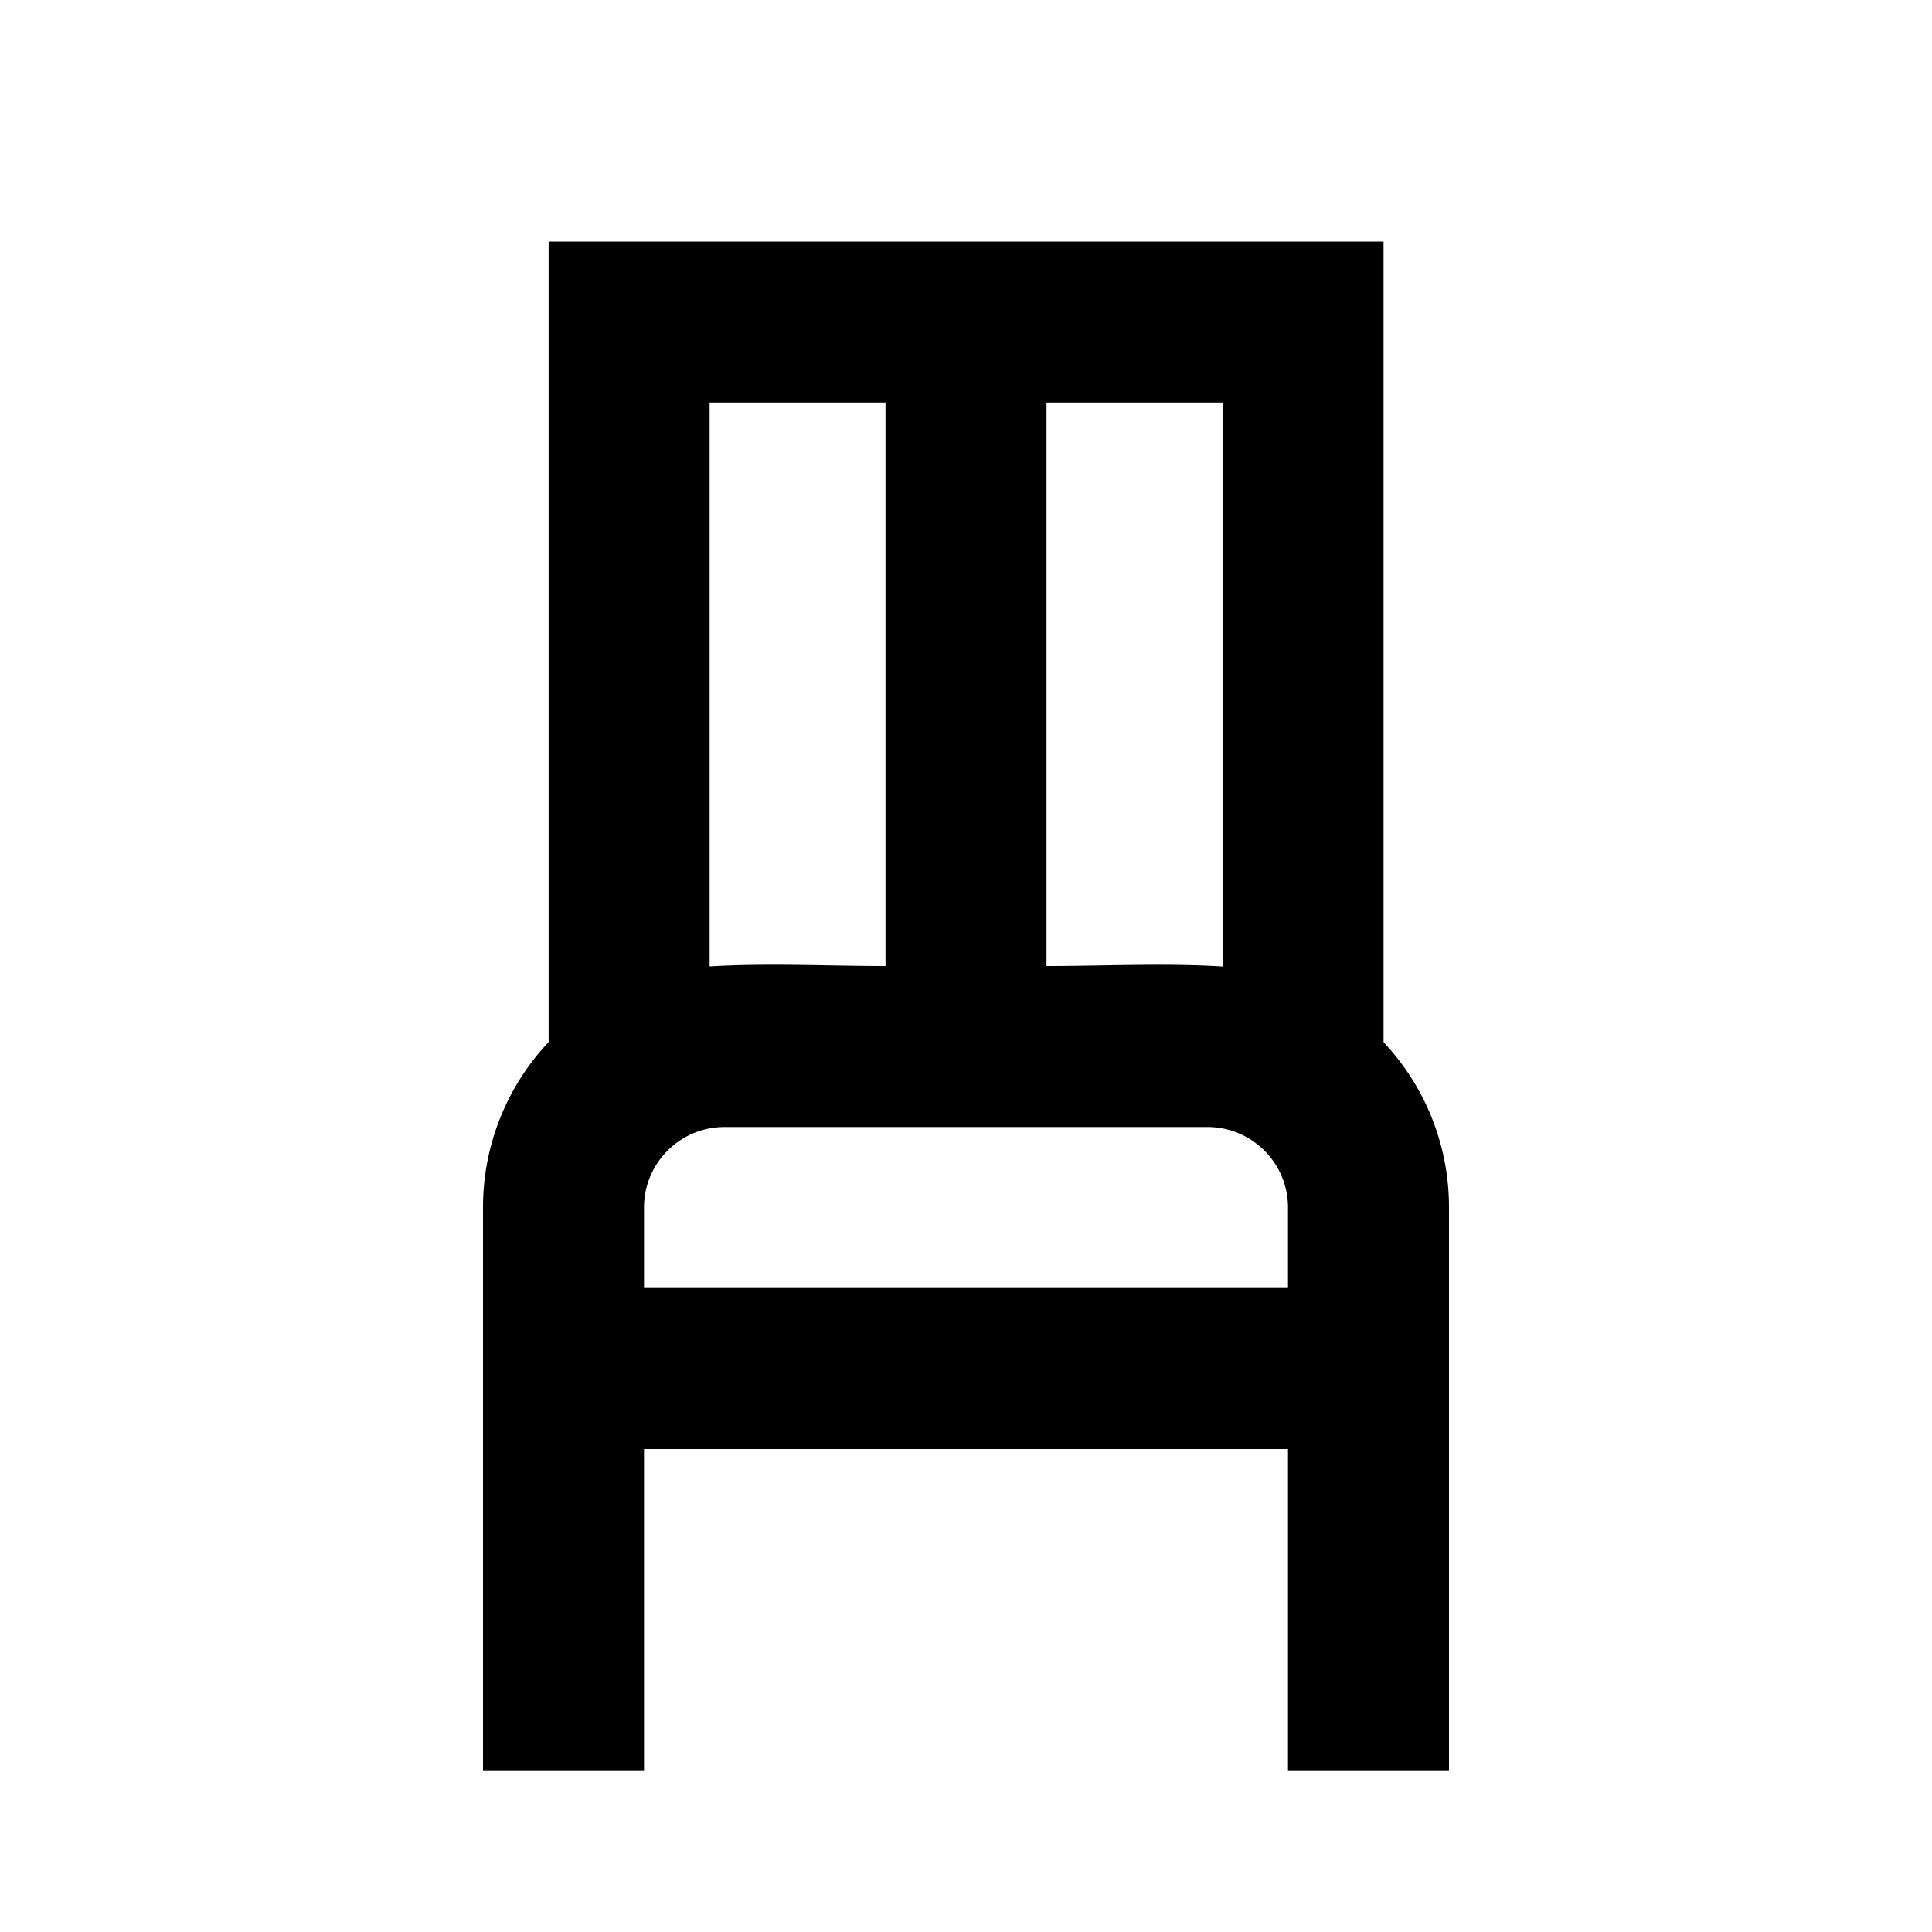 <svg viewBox="0 0 24 24" focusable="false" width="24" height="24" aria-hidden="true" class="svg-icon" xmlns="http://www.w3.org/2000/svg"><path fill-rule="evenodd" clip-rule="evenodd" d="m6.815 3-0 9.945A2.99 2.99 0 0 0 6 15v7h2v-4h8v4h2v-7a2.99 2.99 0 0 0-.813-2.054V3H6.815zm2 2-0 7.005C9.539 11.961 10.274 12 11 12V5H8.815zM13 5v7c.726 0 1.462-.039 2.187.006V5H13zM8 16h8v-1c0-.552-.448-1-1-1H9c-.552 0-1 .448-1 1v1z"></path></svg>